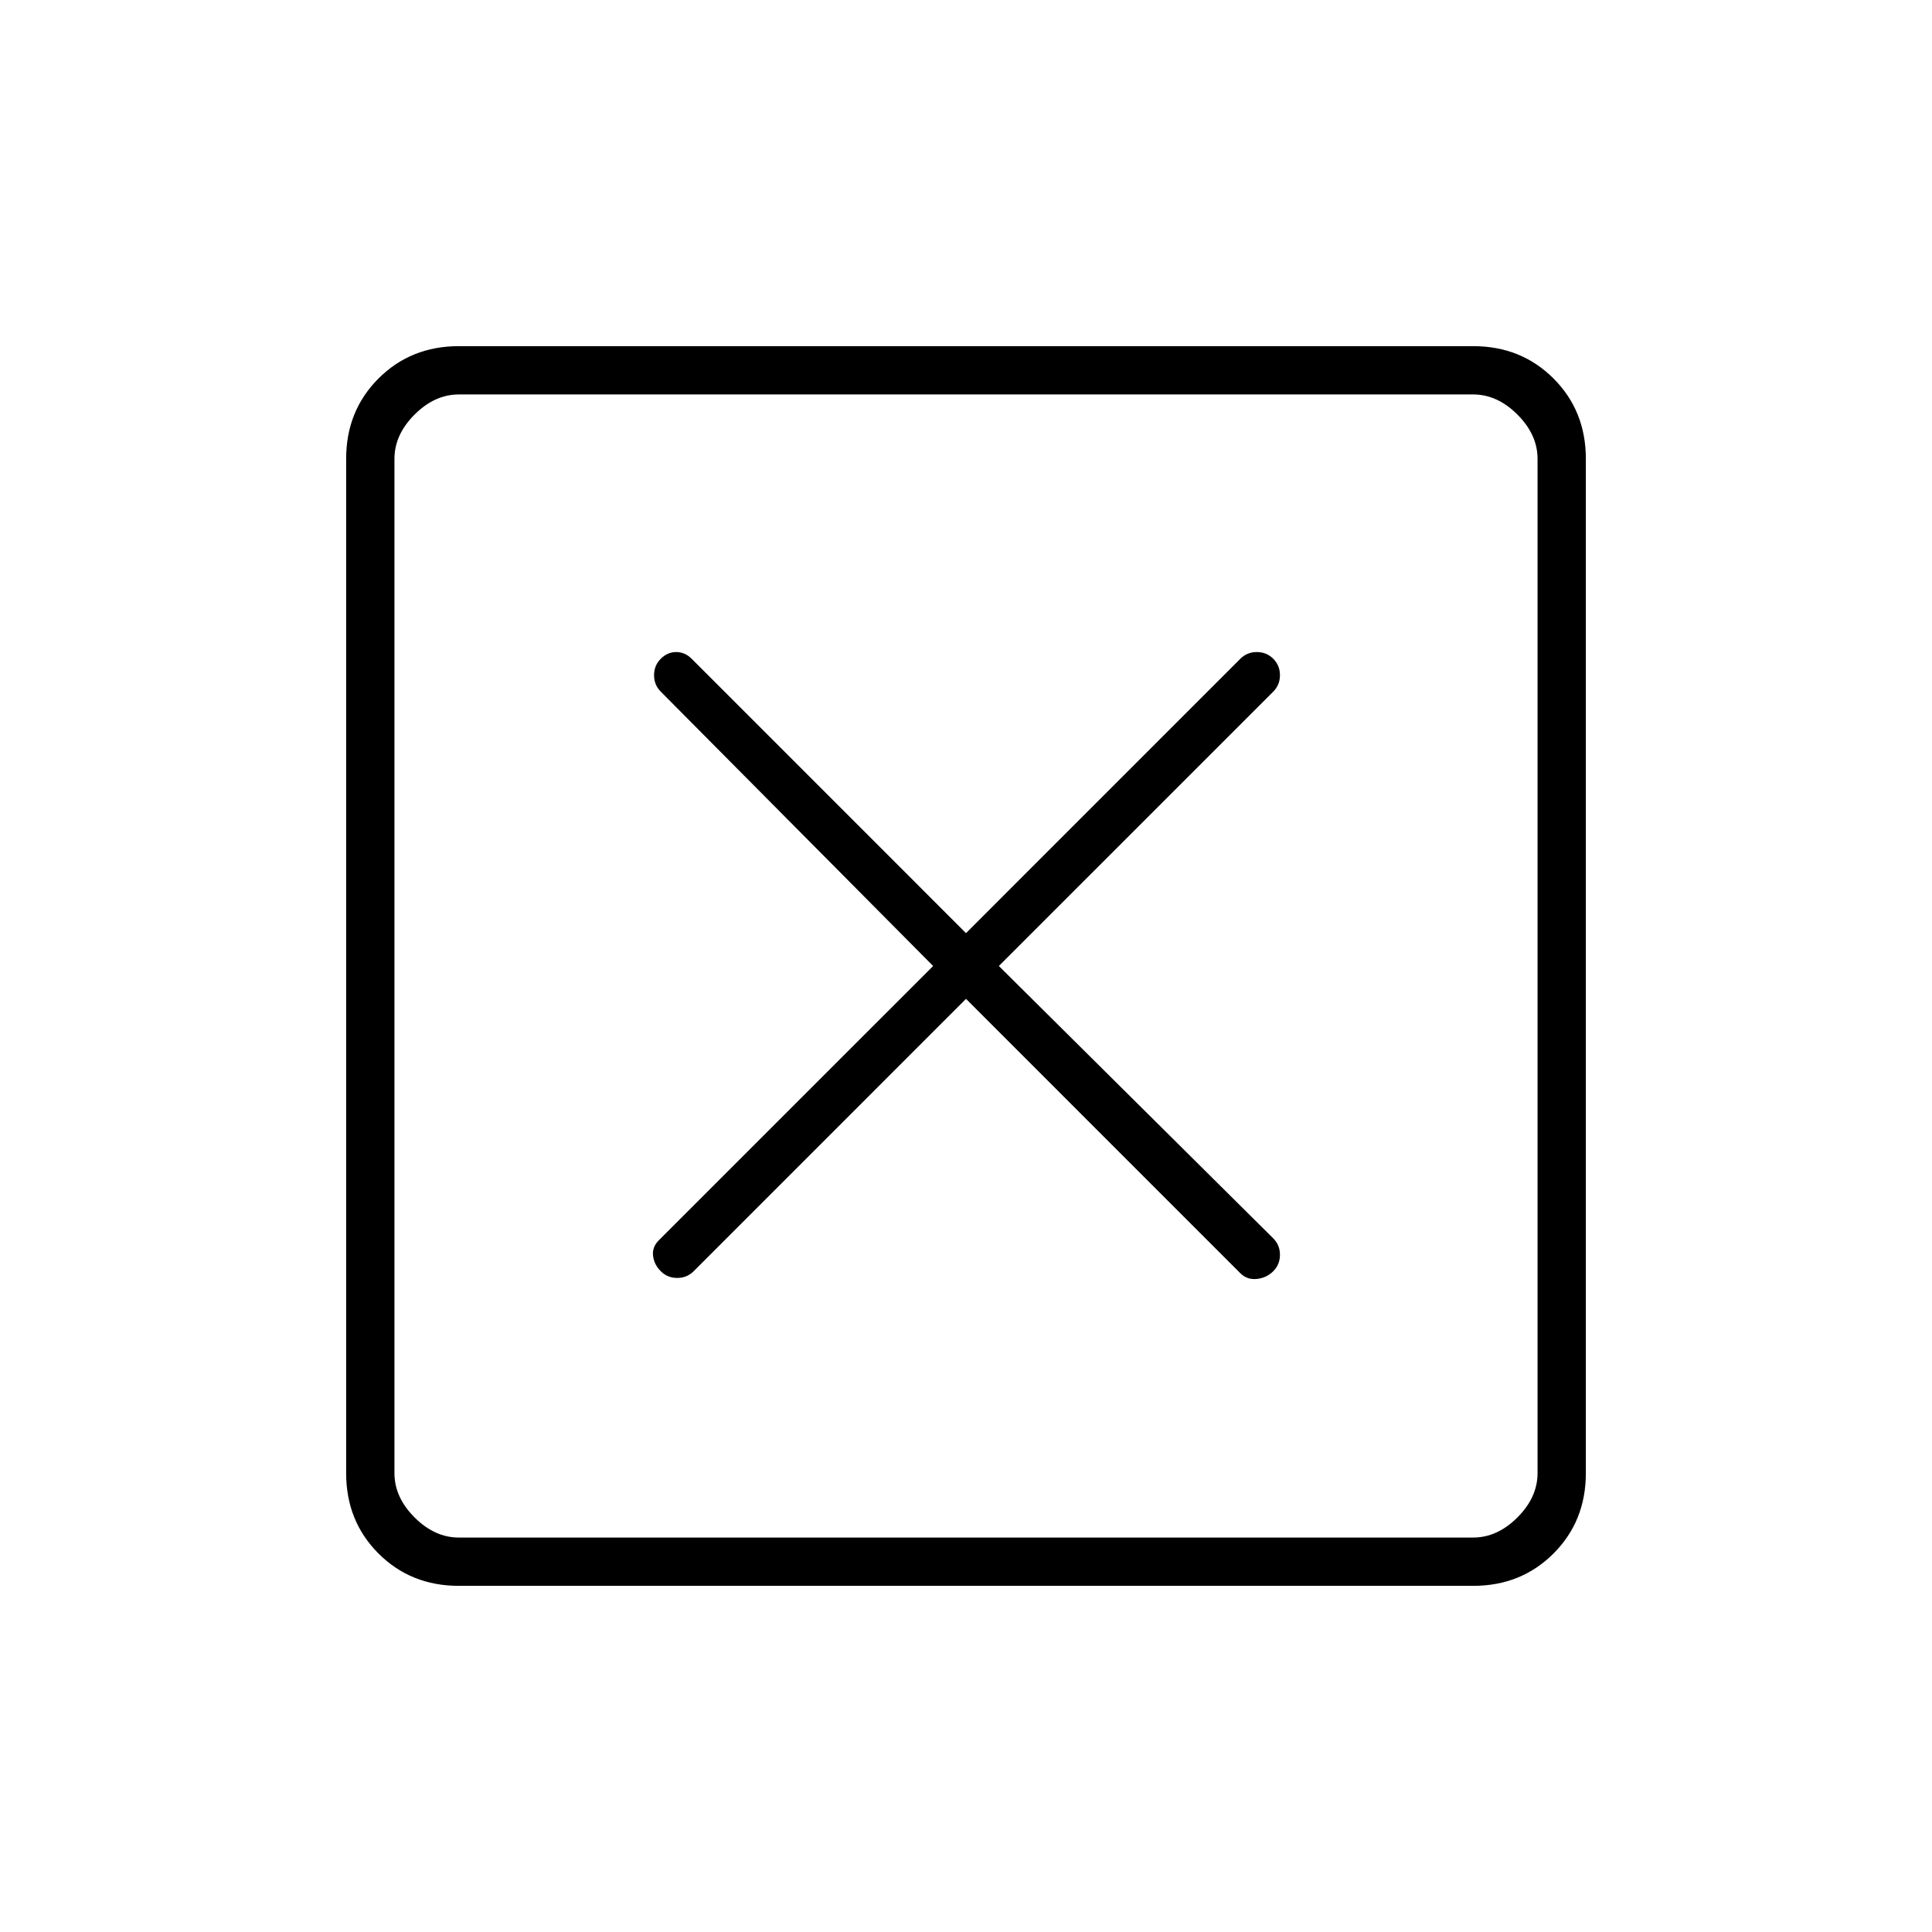 <svg xmlns="http://www.w3.org/2000/svg" height="40" viewBox="0 -960 960 960" width="40"><path d="m480-463.67 136.33 136.34q3.34 3.33 8.17 2.83t8.17-3.83q3.33-3.34 3.33-8.17t-3.33-8.17L496.33-480l136.34-136.33q3.33-3.34 3.33-8.17t-3.33-8.17q-3.34-3.33-8.17-3.33t-8.17 3.33L480-496.33 343.67-632.67Q340.33-636 336-636t-7.67 3.33q-3.33 3.34-3.33 8.17t3.33 8.17L463.67-480 327.33-343.67q-3.33 3.34-2.83 7.67t3.83 7.67q3.34 3.33 8.17 3.33t8.17-3.33L480-463.67ZM228-172q-23.85 0-39.93-16.07Q172-204.15 172-228v-504q0-23.85 16.07-39.93Q204.15-788 228-788h504q23.85 0 39.93 16.07Q788-755.85 788-732v504q0 23.85-16.07 39.93Q755.85-172 732-172H228Zm0-24h504q12 0 22-10t10-22v-504q0-12-10-22t-22-10H228q-12 0-22 10t-10 22v504q0 12 10 22t22 10Zm-32-568v568-568Z"/></svg>